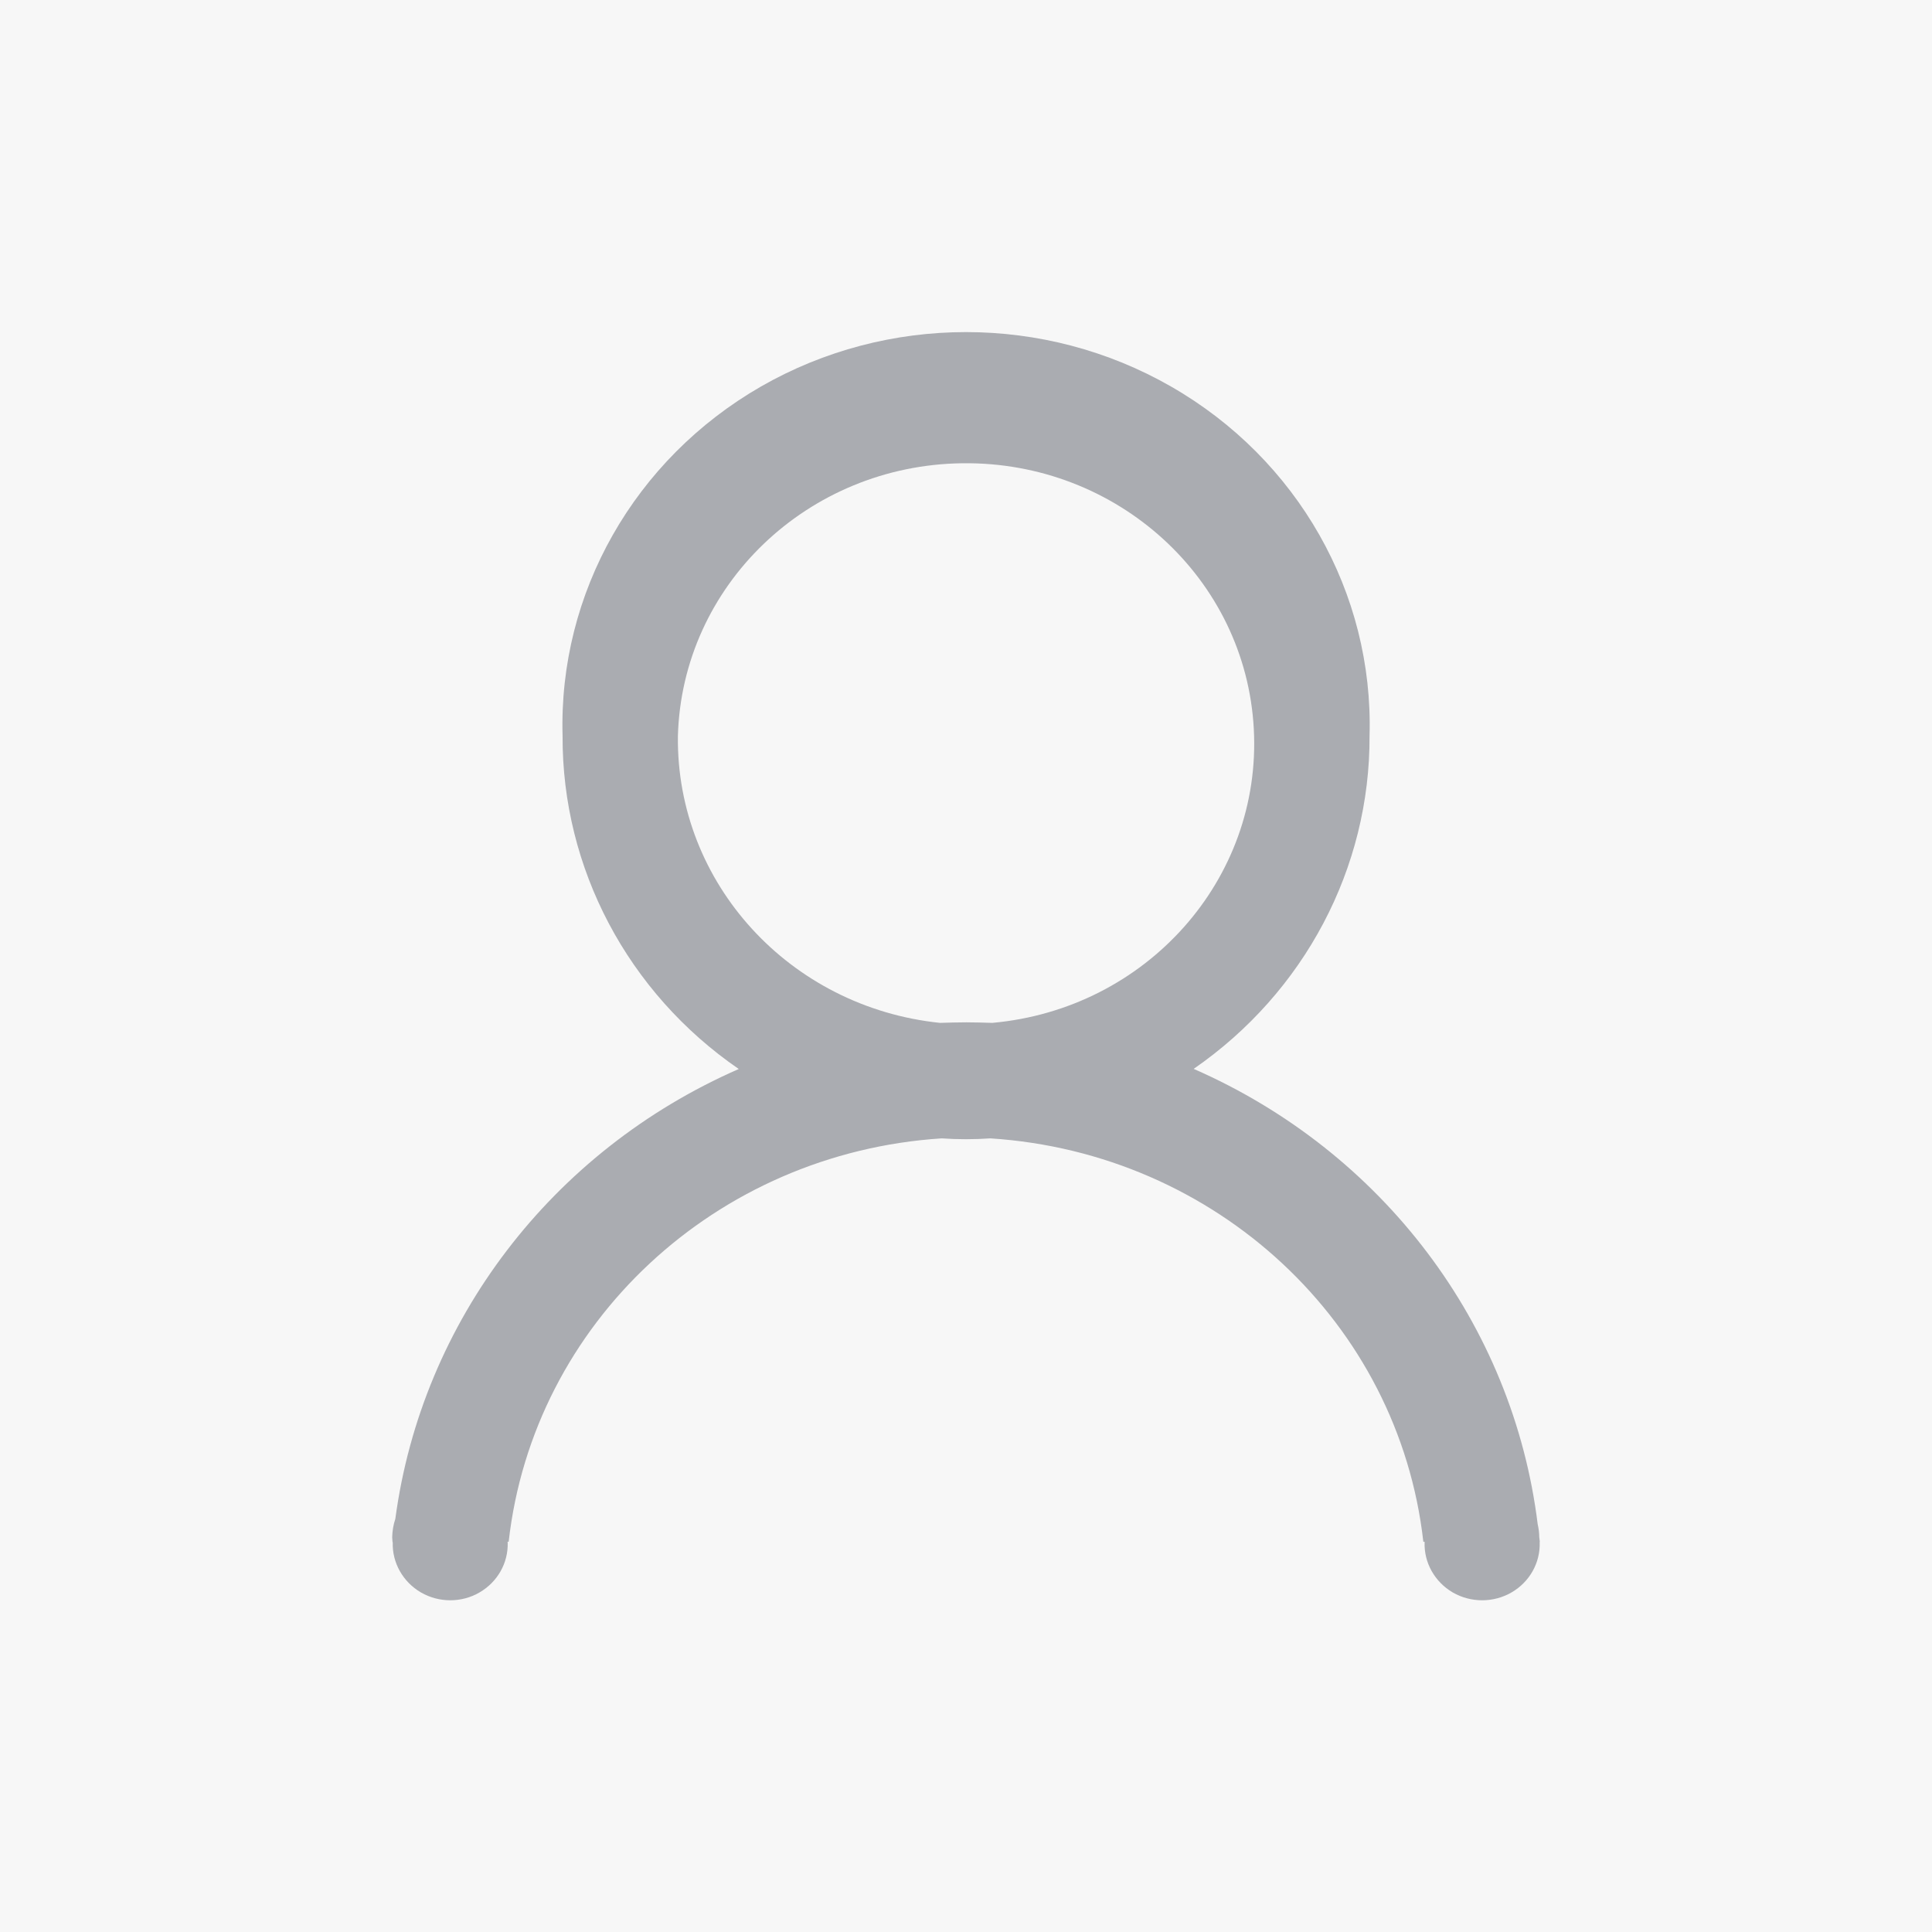 <?xml version="1.0" encoding="UTF-8"?>
<svg width="32px" height="32px" viewBox="0 0 32 32" version="1.1" xmlns="http://www.w3.org/2000/svg" xmlns:xlink="http://www.w3.org/1999/xlink">
    <!-- Generator: Sketch 59.1 (86144) - https://sketch.com -->
    <title>用户</title>
    <desc>Created with Sketch.</desc>
    <g id="数据标准迭代1.0" stroke="none" stroke-width="1" fill="none" fill-rule="evenodd">
        <g id="标准审核审批流程-修改" transform="translate(-655, -1658)">
            <g id="用户" transform="translate(655, 1658)">
                <rect id="矩形" fill="#F7F7F7" x="0" y="0" width="32" height="32"></rect>
                <rect id="矩形" fill="#000000" fill-rule="nonzero" opacity="0" x="4" y="4" width="24" height="24"></rect>
                <path d="M25.504,25.537 C25.504,25.523 25.499,25.506 25.499,25.492 L25.495,25.462 C25.495,25.389 25.485,25.316 25.469,25.246 C25.061,21.934 22.898,19.073 19.771,17.704 C21.606,16.436 22.694,14.378 22.684,12.187 C22.752,9.822 21.494,7.605 19.396,6.402 C17.301,5.2 14.699,5.2 12.604,6.402 C10.509,7.607 9.25,9.822 9.318,12.189 C9.309,14.38 10.396,16.441 12.236,17.706 C9.14,19.061 6.986,21.883 6.548,25.157 C6.515,25.255 6.498,25.359 6.496,25.462 L6.501,25.537 L6.505,25.546 C6.494,25.884 6.674,26.202 6.972,26.376 C7.272,26.549 7.645,26.549 7.942,26.376 C8.242,26.202 8.42,25.886 8.409,25.546 L8.404,25.537 L8.425,25.537 C8.833,21.911 11.856,19.096 15.597,18.855 C15.73,18.864 15.864,18.869 15.998,18.869 C16.136,18.869 16.27,18.864 16.403,18.855 C20.144,19.096 23.167,21.911 23.575,25.537 L23.596,25.537 L23.596,25.546 C23.584,25.884 23.765,26.202 24.062,26.376 C24.363,26.549 24.735,26.549 25.035,26.376 C25.335,26.202 25.513,25.886 25.502,25.546 L25.502,25.537 L25.504,25.537 Z M11.228,12.194 C11.296,9.7 13.375,7.705 15.939,7.673 C18.503,7.64 20.634,9.583 20.767,12.074 C20.901,14.566 18.988,16.712 16.436,16.942 C16.293,16.938 16.148,16.933 16.005,16.933 C15.862,16.933 15.712,16.938 15.569,16.942 C13.08,16.684 11.2,14.629 11.228,12.194 Z" id="形状" fill-opacity="0.743" fill="#909399" fill-rule="nonzero"></path>
            </g>
        </g>
    </g>
</svg>